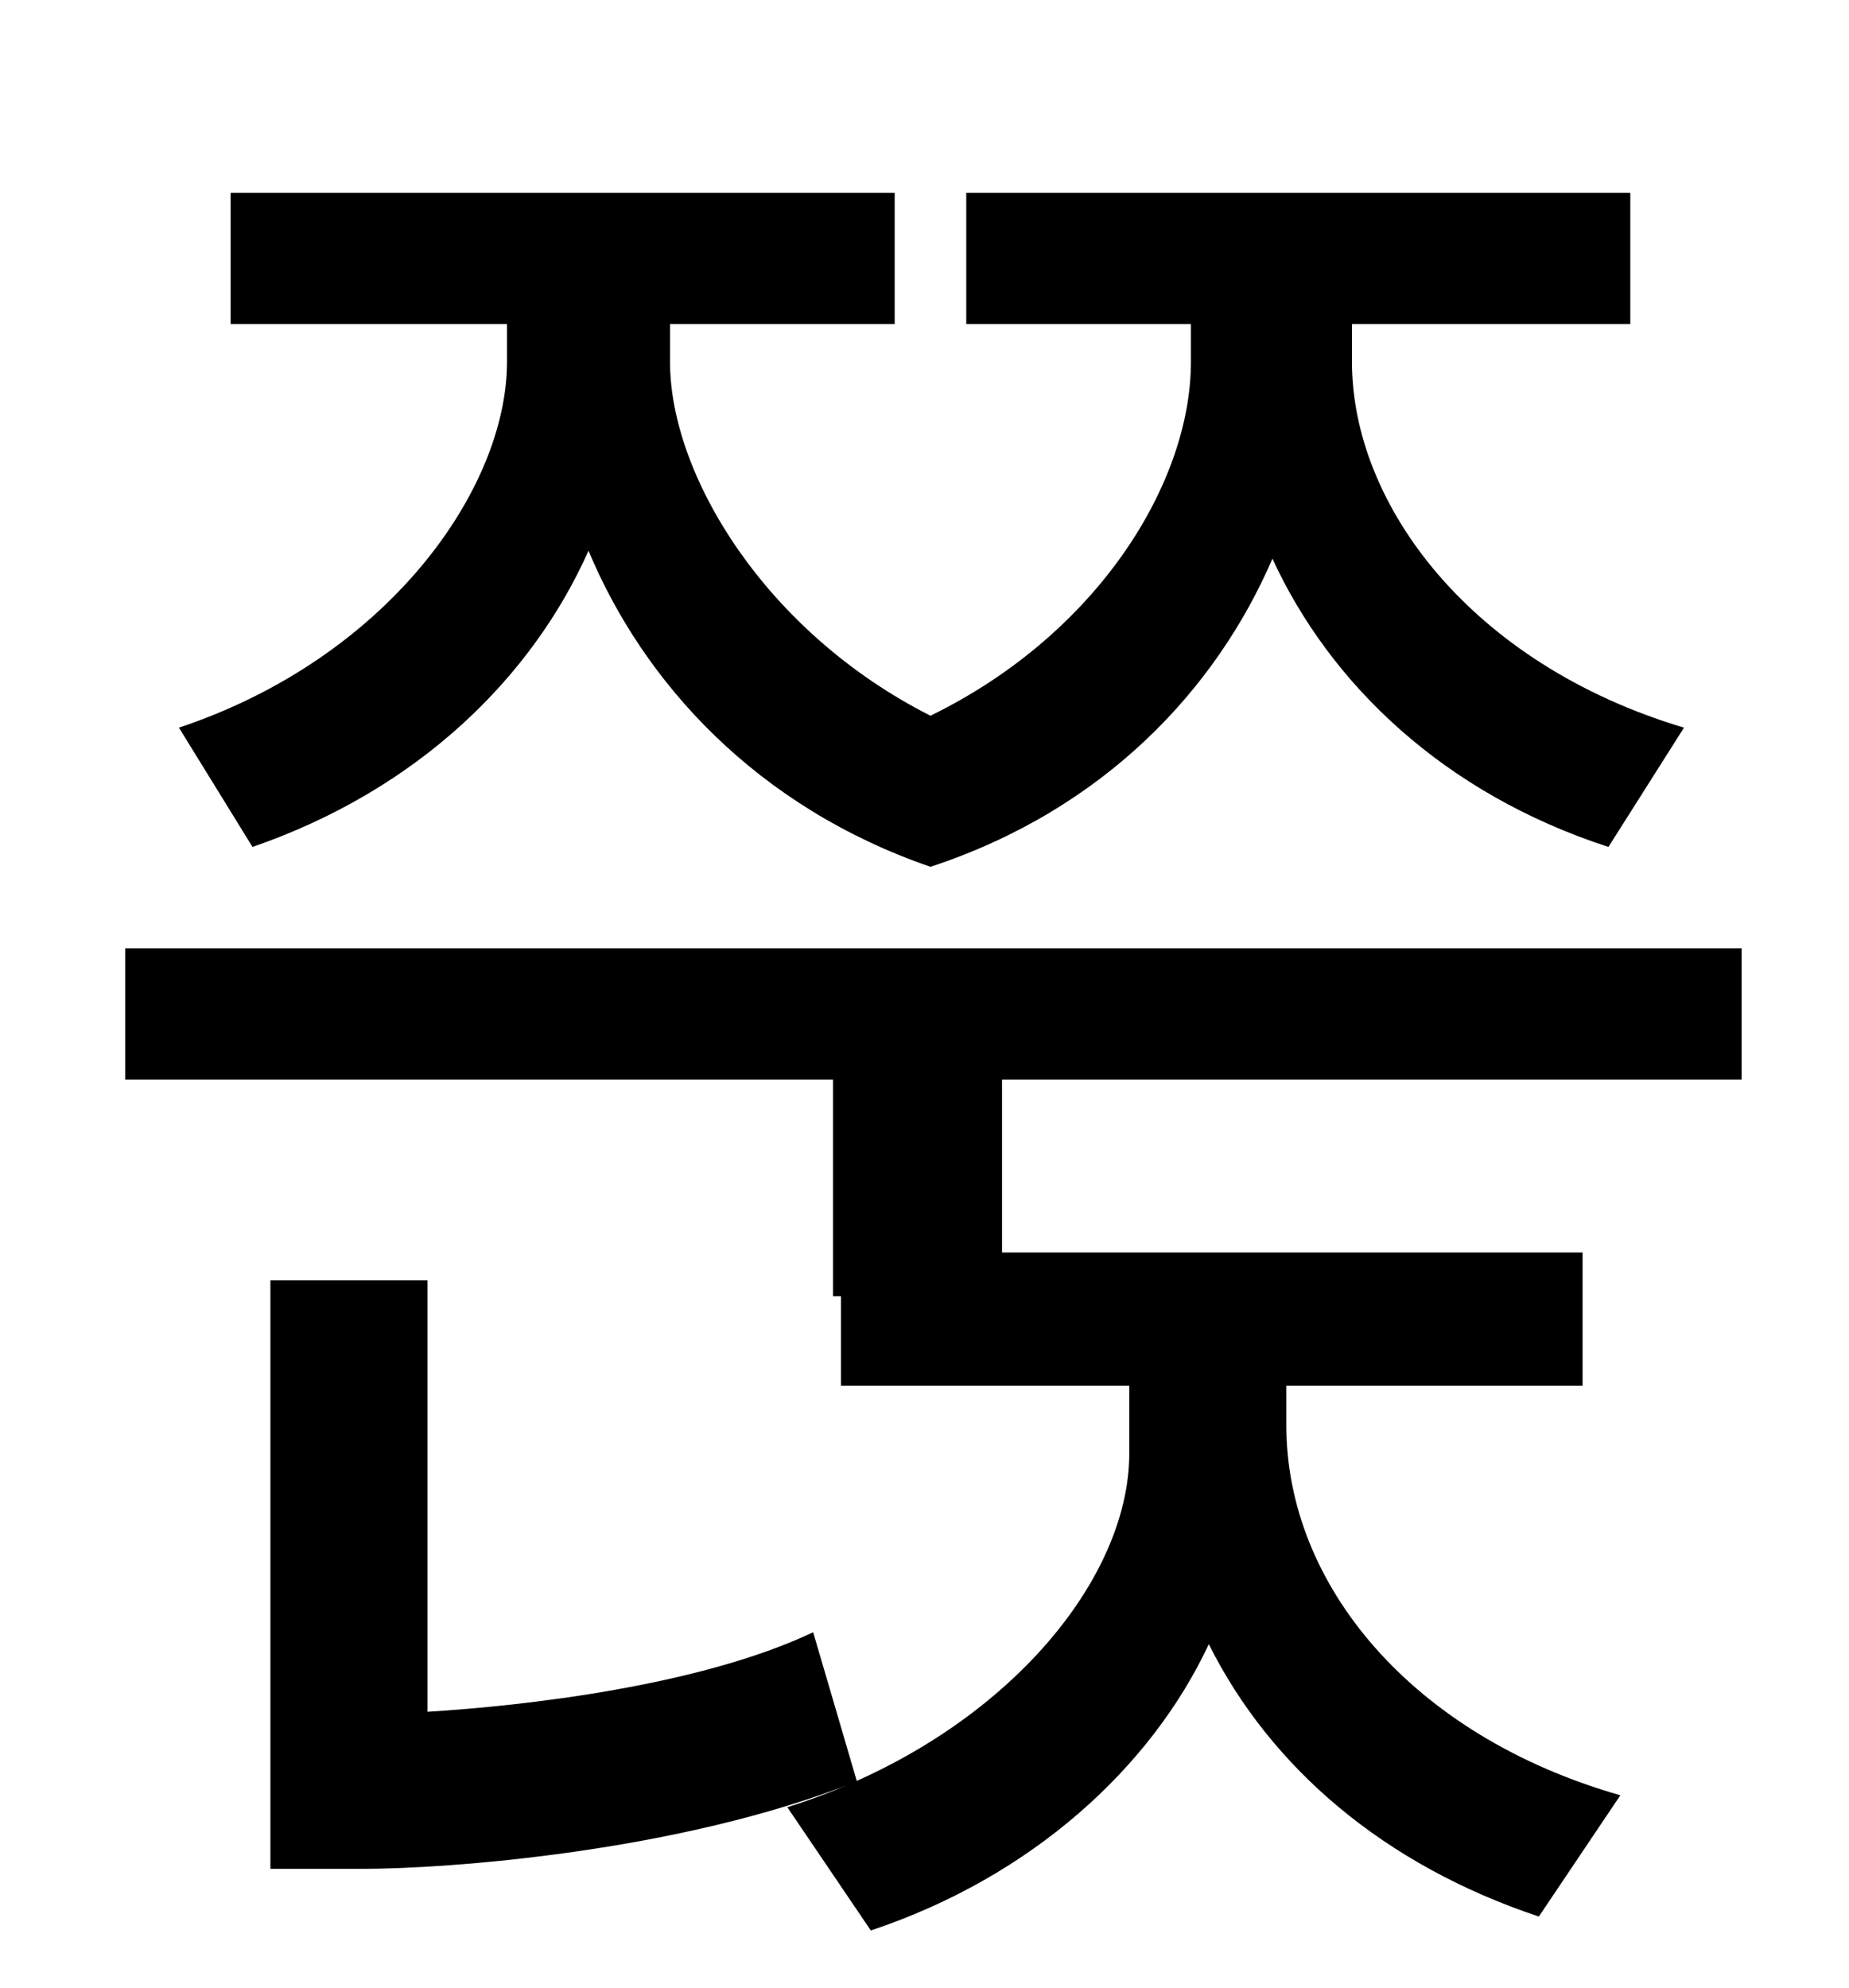 <?xml version="1.0" standalone="no"?>
<!DOCTYPE svg PUBLIC "-//W3C//DTD SVG 1.1//EN" "http://www.w3.org/Graphics/SVG/1.1/DTD/svg11.dtd" >
<svg xmlns="http://www.w3.org/2000/svg" xmlns:xlink="http://www.w3.org/1999/xlink" version="1.1" viewBox="-10 0 930 1000">
   <path fill="currentColor"
d="M117 426l-37 -60c105 -35 165 -120 165 -184v-19h-139v-66h334v66h-113v19c0 57 48 136 131 178c84 -41 131 -117 131 -178v-19h-113v-66h334v66h-140v19c0 72 60 152 167 184l-38 60c-83 -27 -140 -82 -169 -145c-28 65 -84 126 -172 155c-87 -30 -144 -92 -172 -159
c-28 63 -85 120 -169 149zM399 821l22 75c-90 36 -208 44 -248 44h-47v-296h79v217c49 -3 137 -13 194 -40zM866 543h-372v87h292v67h-149v20c0 80 63 156 168 186l-41 61c-78 -26 -135 -75 -166 -137c-29 62 -89 117 -170 144l-42 -62c105 -33 172 -112 172 -178v-34h-145
v-45h-4v-109h-356v-66h813v66z" />
</svg>
